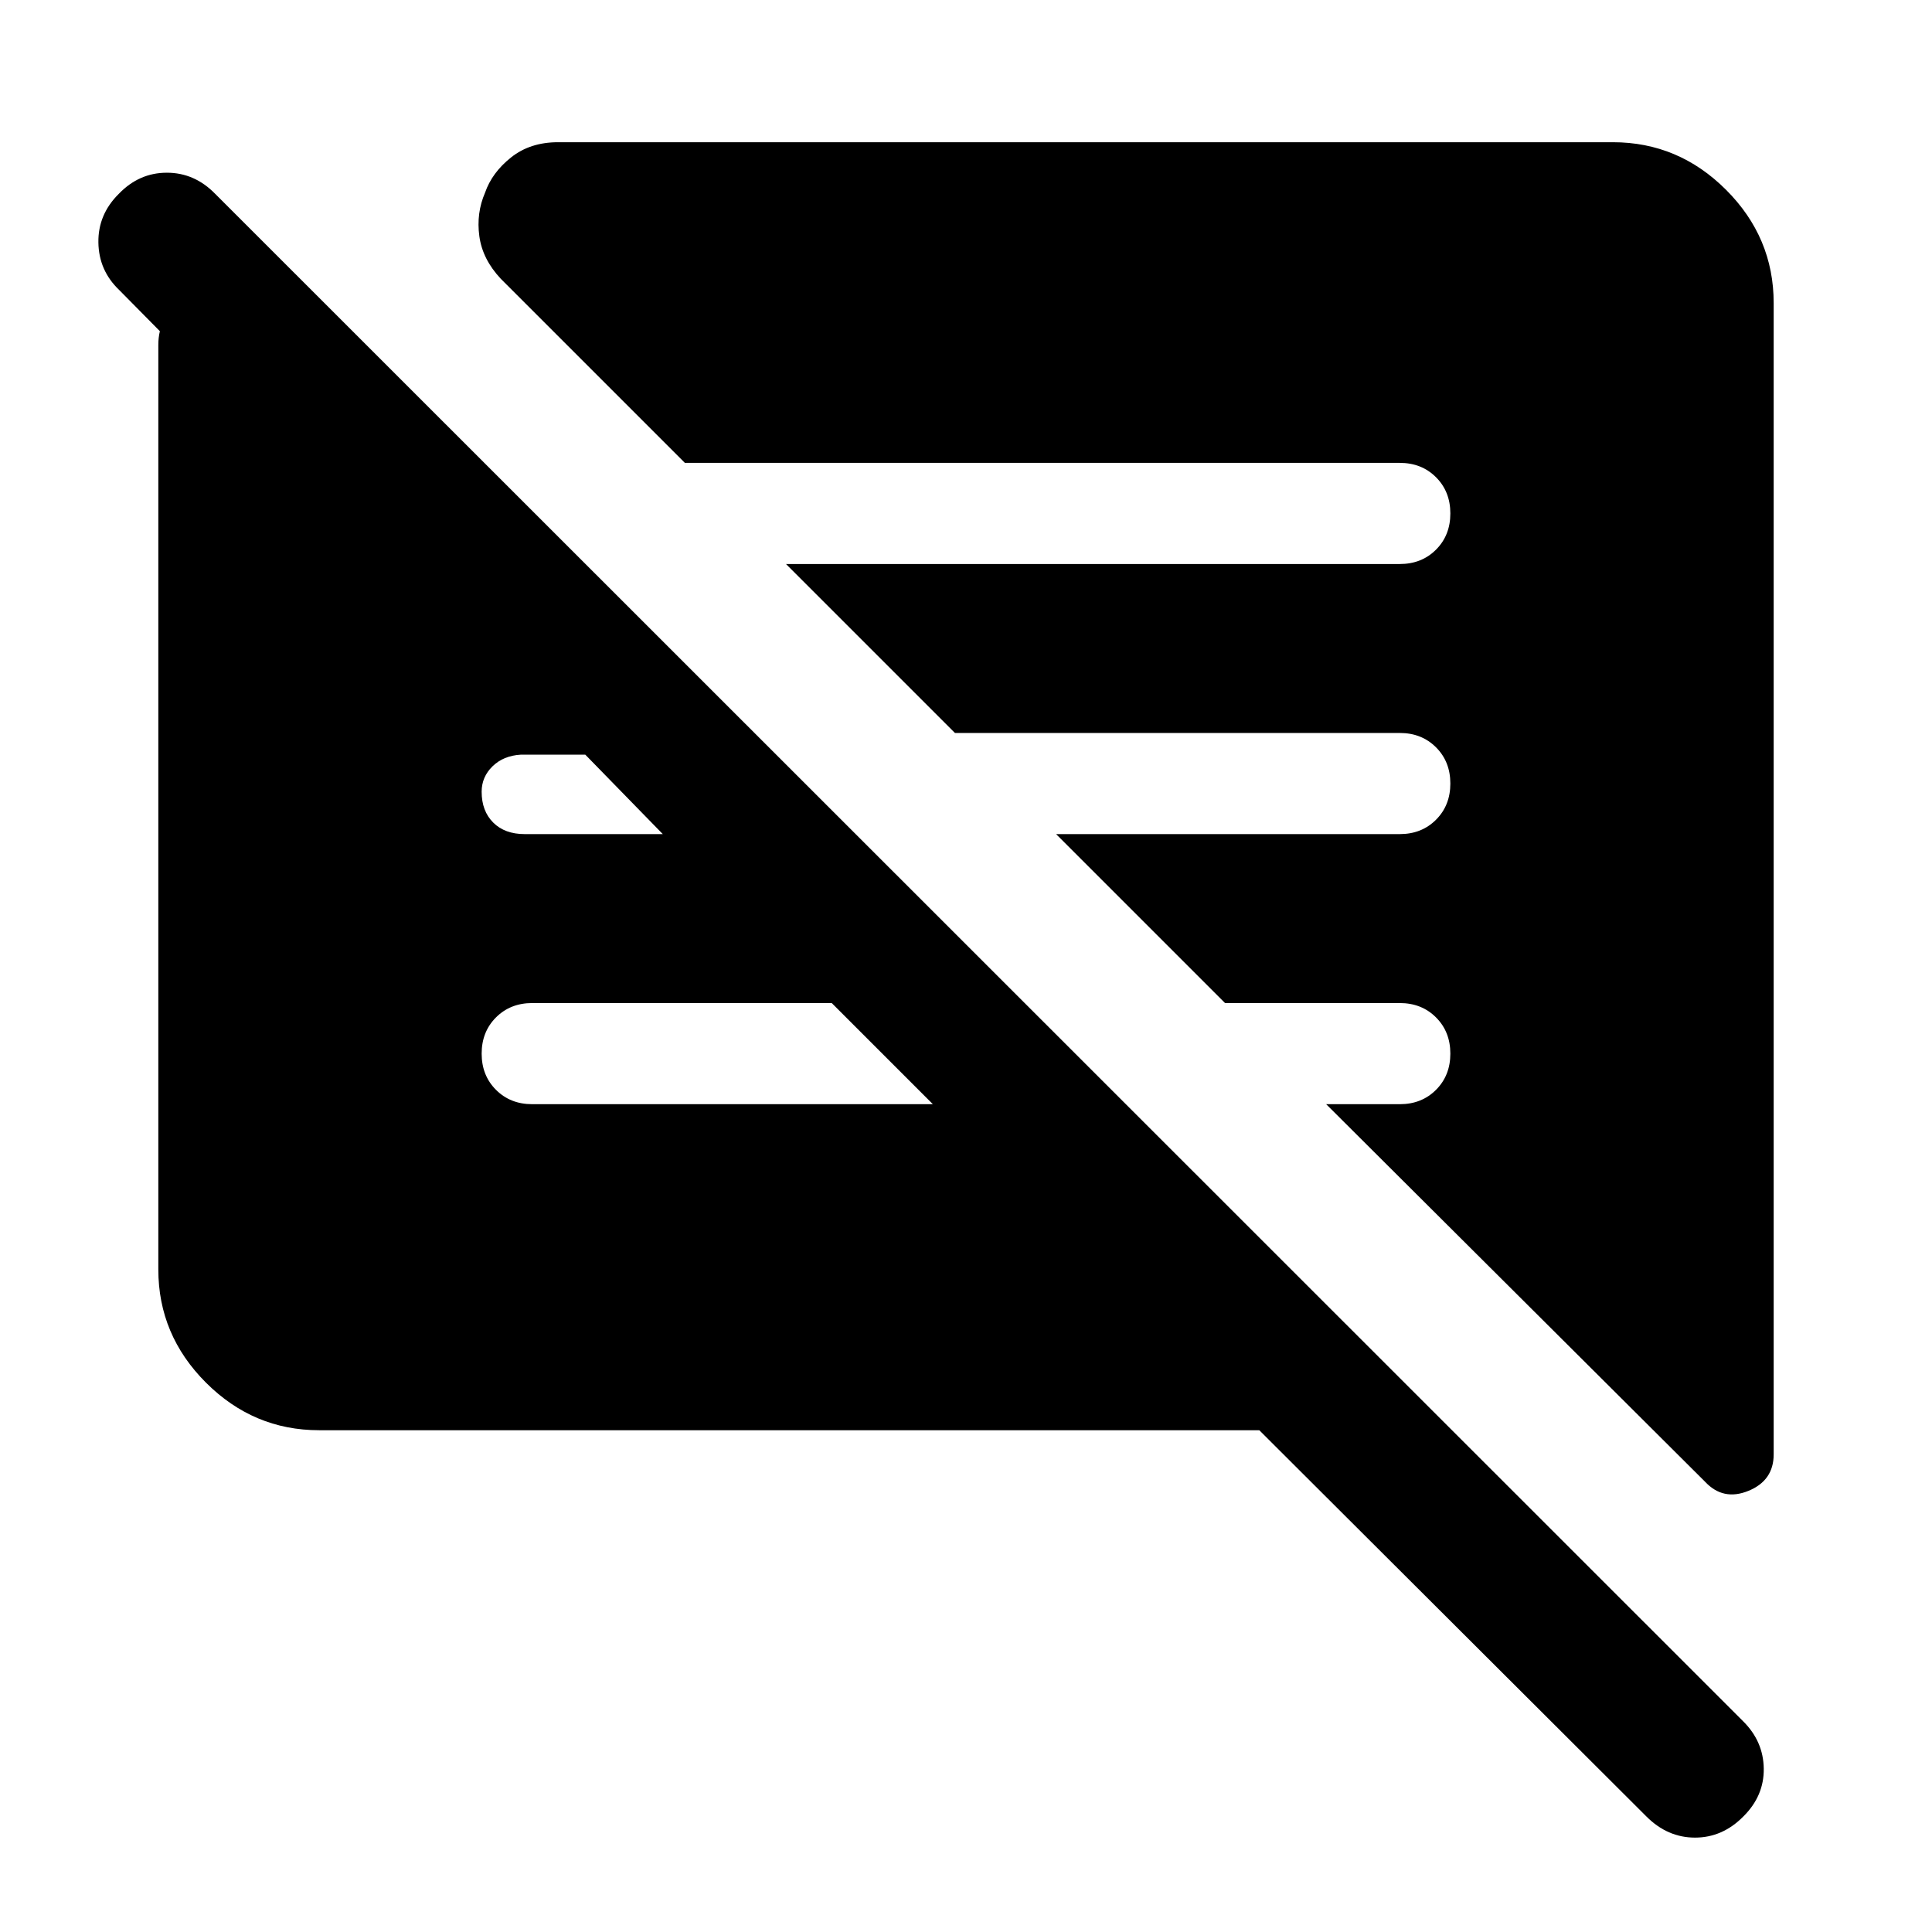 <svg xmlns="http://www.w3.org/2000/svg" height="40" viewBox="0 -960 960 960" width="40"><path d="M625.73-249.33H158.57q-32.59 0-56.25-23.66-23.65-23.66-23.65-56.24v-459.28q0-1.93.19-3.59.19-1.67.58-3.34l-20.26-20.51q-10.1-9.67-10.29-23.59-.2-13.92 10.15-24.15 10.09-10.49 23.87-10.49 13.78 0 24.01 10.49L866.1-104.77q10.11 9.98 10.3 23.57.19 13.58-10.16 23.81-10.34 10.49-24 10.49-13.65 0-24.14-10.49L625.73-249.33Zm255.6-560.1v572.1q0 13-12.55 18.13-12.55 5.12-21.58-4.57L658.97-411.33h36.57q10.87 0 18-7.13 7.13-7.13 7.13-18 0-10.87-7.13-18-7.13-7.13-18-7.13h-86.82l-83.95-83.95h170.77q10.87 0 18-7.13 7.13-7.13 7.13-18 0-10.87-7.13-18-7.13-7.12-18-7.12H474.51l-83.95-83.95h304.98q10.87 0 18-7.13 7.13-7.13 7.13-18 0-10.87-7.13-18-7.13-7.13-18-7.13H340.31l-91.46-91.46q-9.11-9.71-10.67-21.18-1.56-11.48 2.85-21.64 3.43-9.93 12.9-17.49 9.48-7.56 23.38-7.56h524.12q32.58 0 56.24 23.65 23.66 23.66 23.66 56.25Zm-417.79 398.1-50.25-50.26H264.46q-10.87 0-18 7.13-7.13 7.13-7.13 18 0 10.87 7.13 18 7.13 7.13 18 7.13h199.08Zm-134.2-134.21L290.84-585h-32.15q-8.56.51-13.96 5.78-5.4 5.27-5.4 12.63 0 9.58 5.74 15.31 5.74 5.74 15.65 5.74h68.62Z"/></svg>